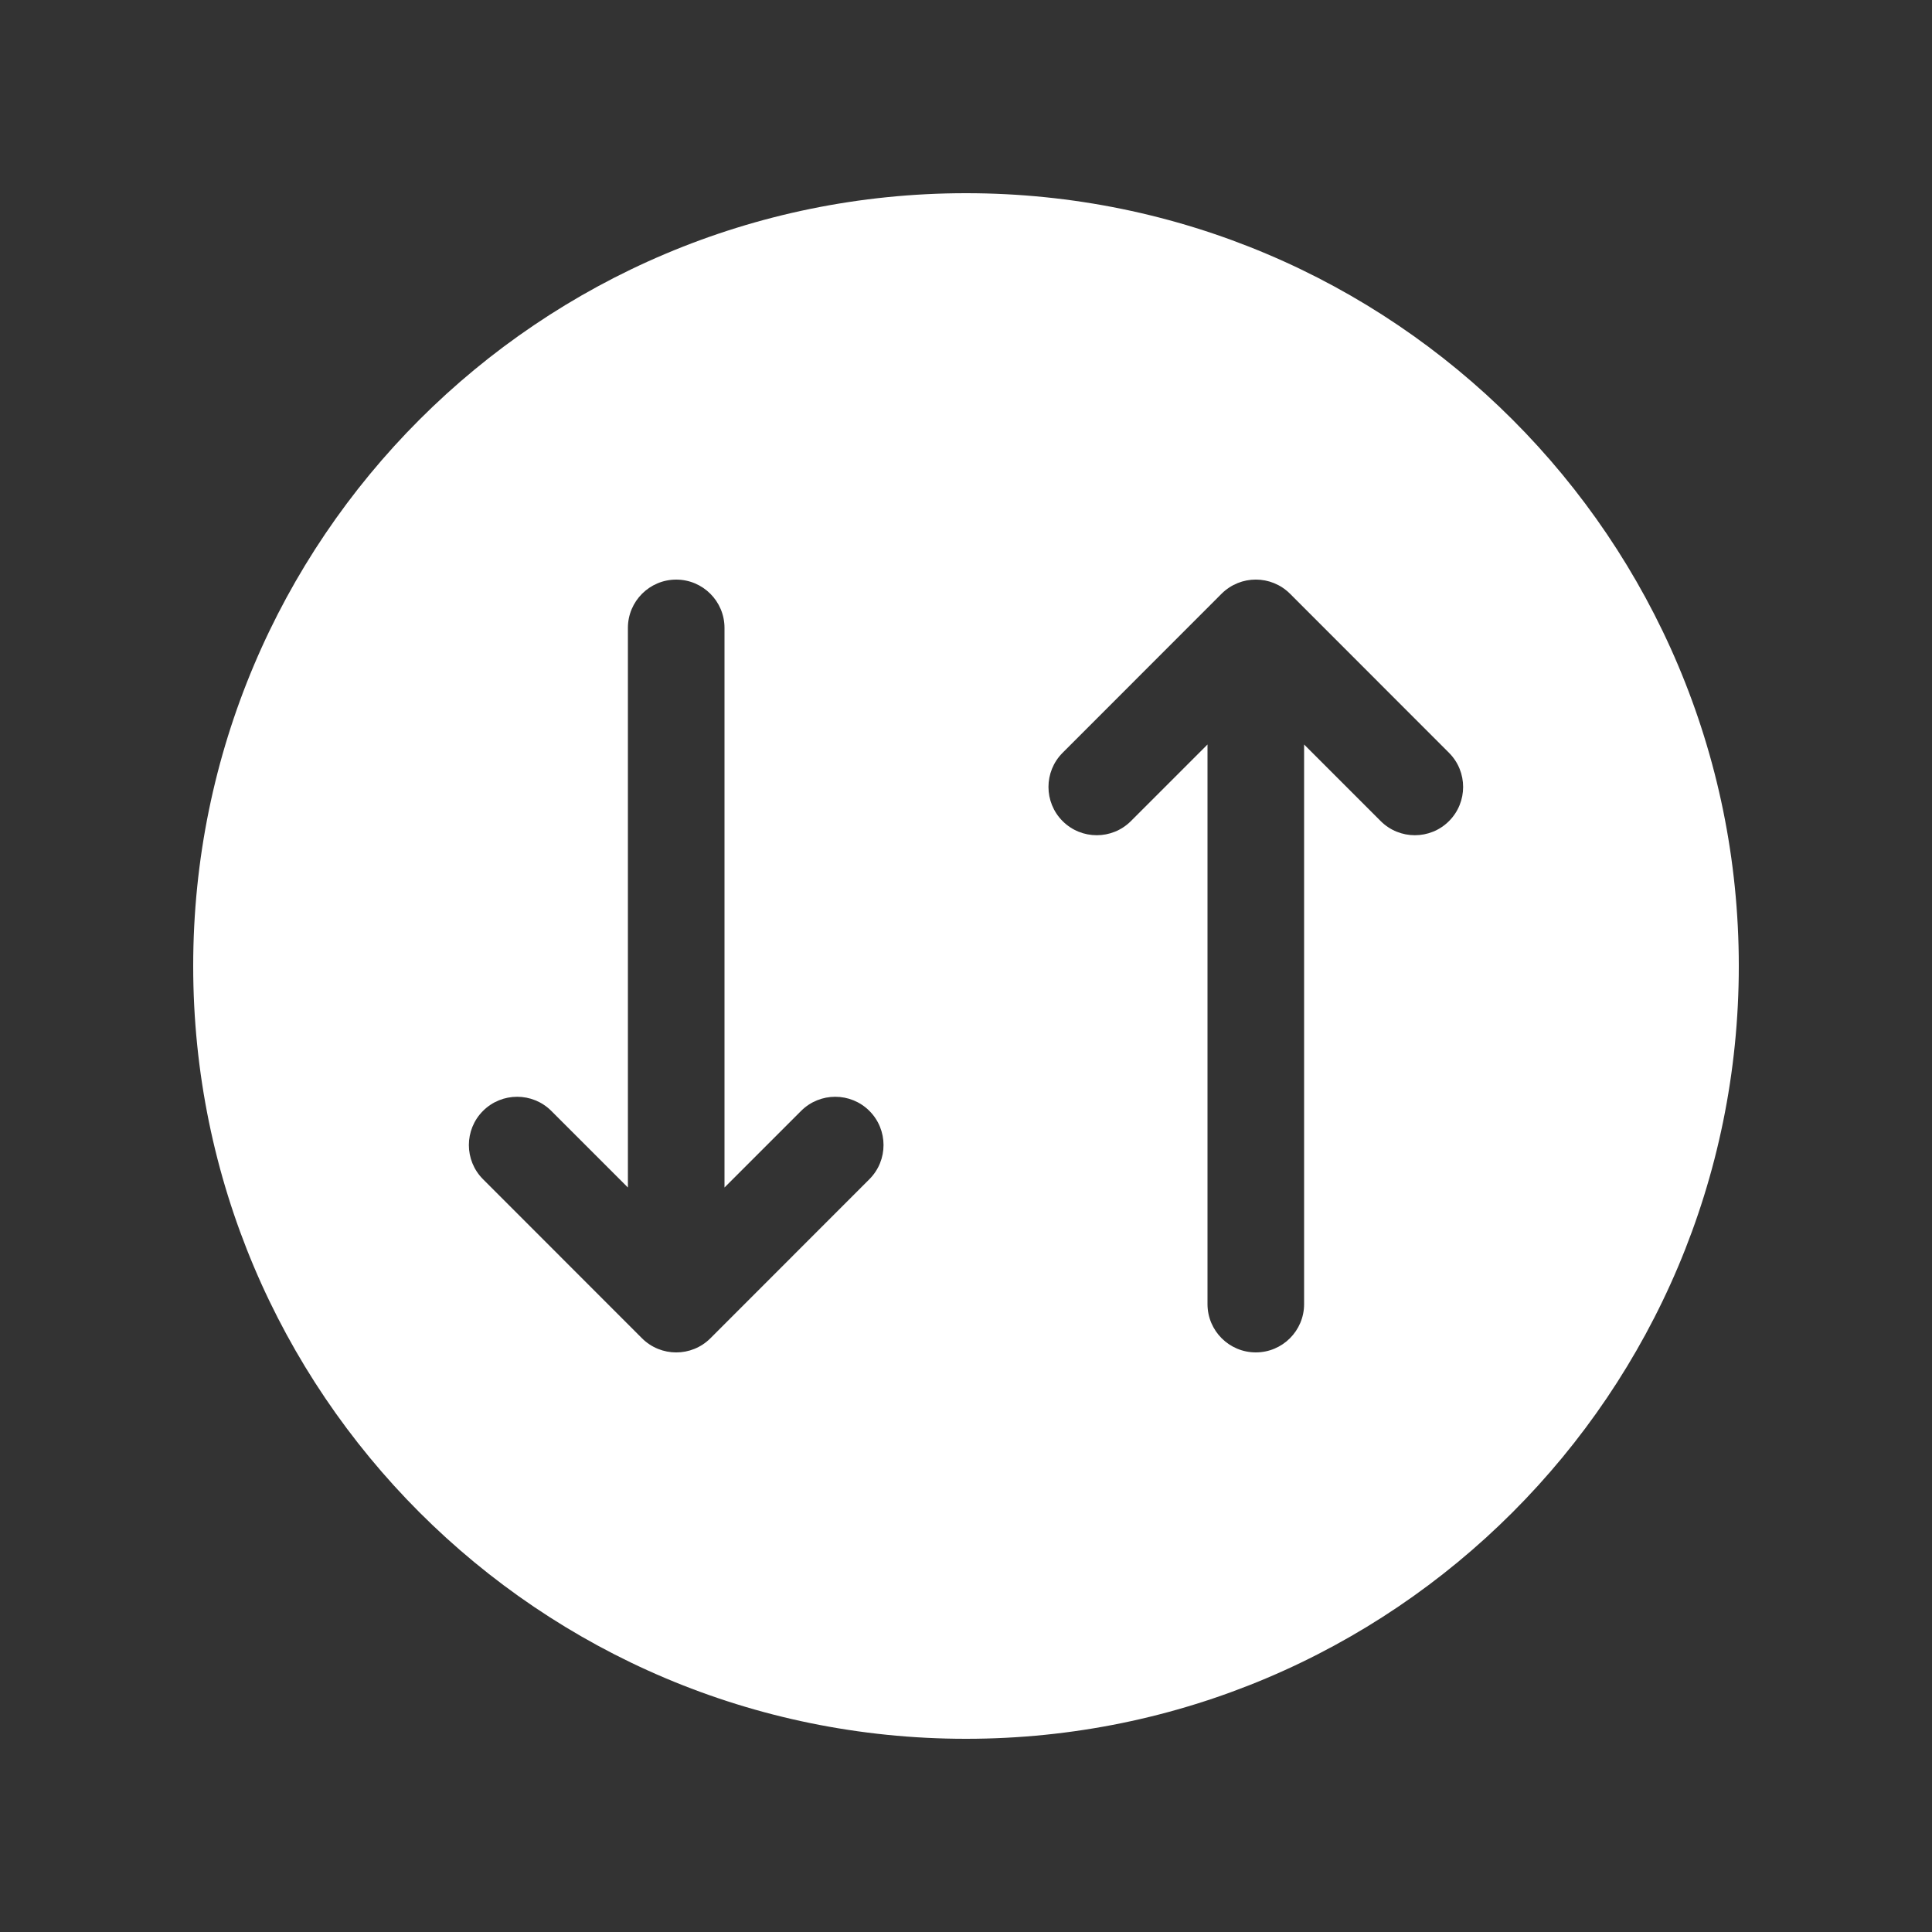 <svg width="20" height="20" viewBox="0 0 20 20" fill="none" xmlns="http://www.w3.org/2000/svg">
<rect x="0" y="0" width="20" height="20" fill="#333333" stroke="none"/>
<path d="M10 18C14.418 18 18 14.418 18 10C18 5.582 14.418 2 10 2C5.582 2 2 5.582 2 10C2 14.418 5.582 18 10 18ZM9 12.207L7.354 13.854C7.158 14.049 6.842 14.049 6.646 13.854L5 12.207C4.805 12.012 4.805 11.695 5 11.5C5.195 11.305 5.512 11.305 5.707 11.5L6.5 12.293L6.5 6.5C6.5 6.224 6.724 6 7 6C7.276 6 7.5 6.224 7.5 6.5L7.5 12.293L8.293 11.5C8.488 11.305 8.805 11.305 9 11.5C9.195 11.695 9.195 12.012 9 12.207ZM15 7.793C15.195 7.988 15.195 8.305 15 8.5C14.805 8.695 14.488 8.695 14.293 8.5L13.5 7.707L13.5 13.5C13.5 13.776 13.276 14 13 14C12.724 14 12.5 13.776 12.5 13.5L12.5 7.707L11.707 8.5C11.512 8.695 11.195 8.695 11 8.5C10.805 8.305 10.805 7.988 11 7.793L12.646 6.146C12.842 5.951 13.158 5.951 13.354 6.146L15 7.793Z" fill="#ffffff"/>
</svg>
